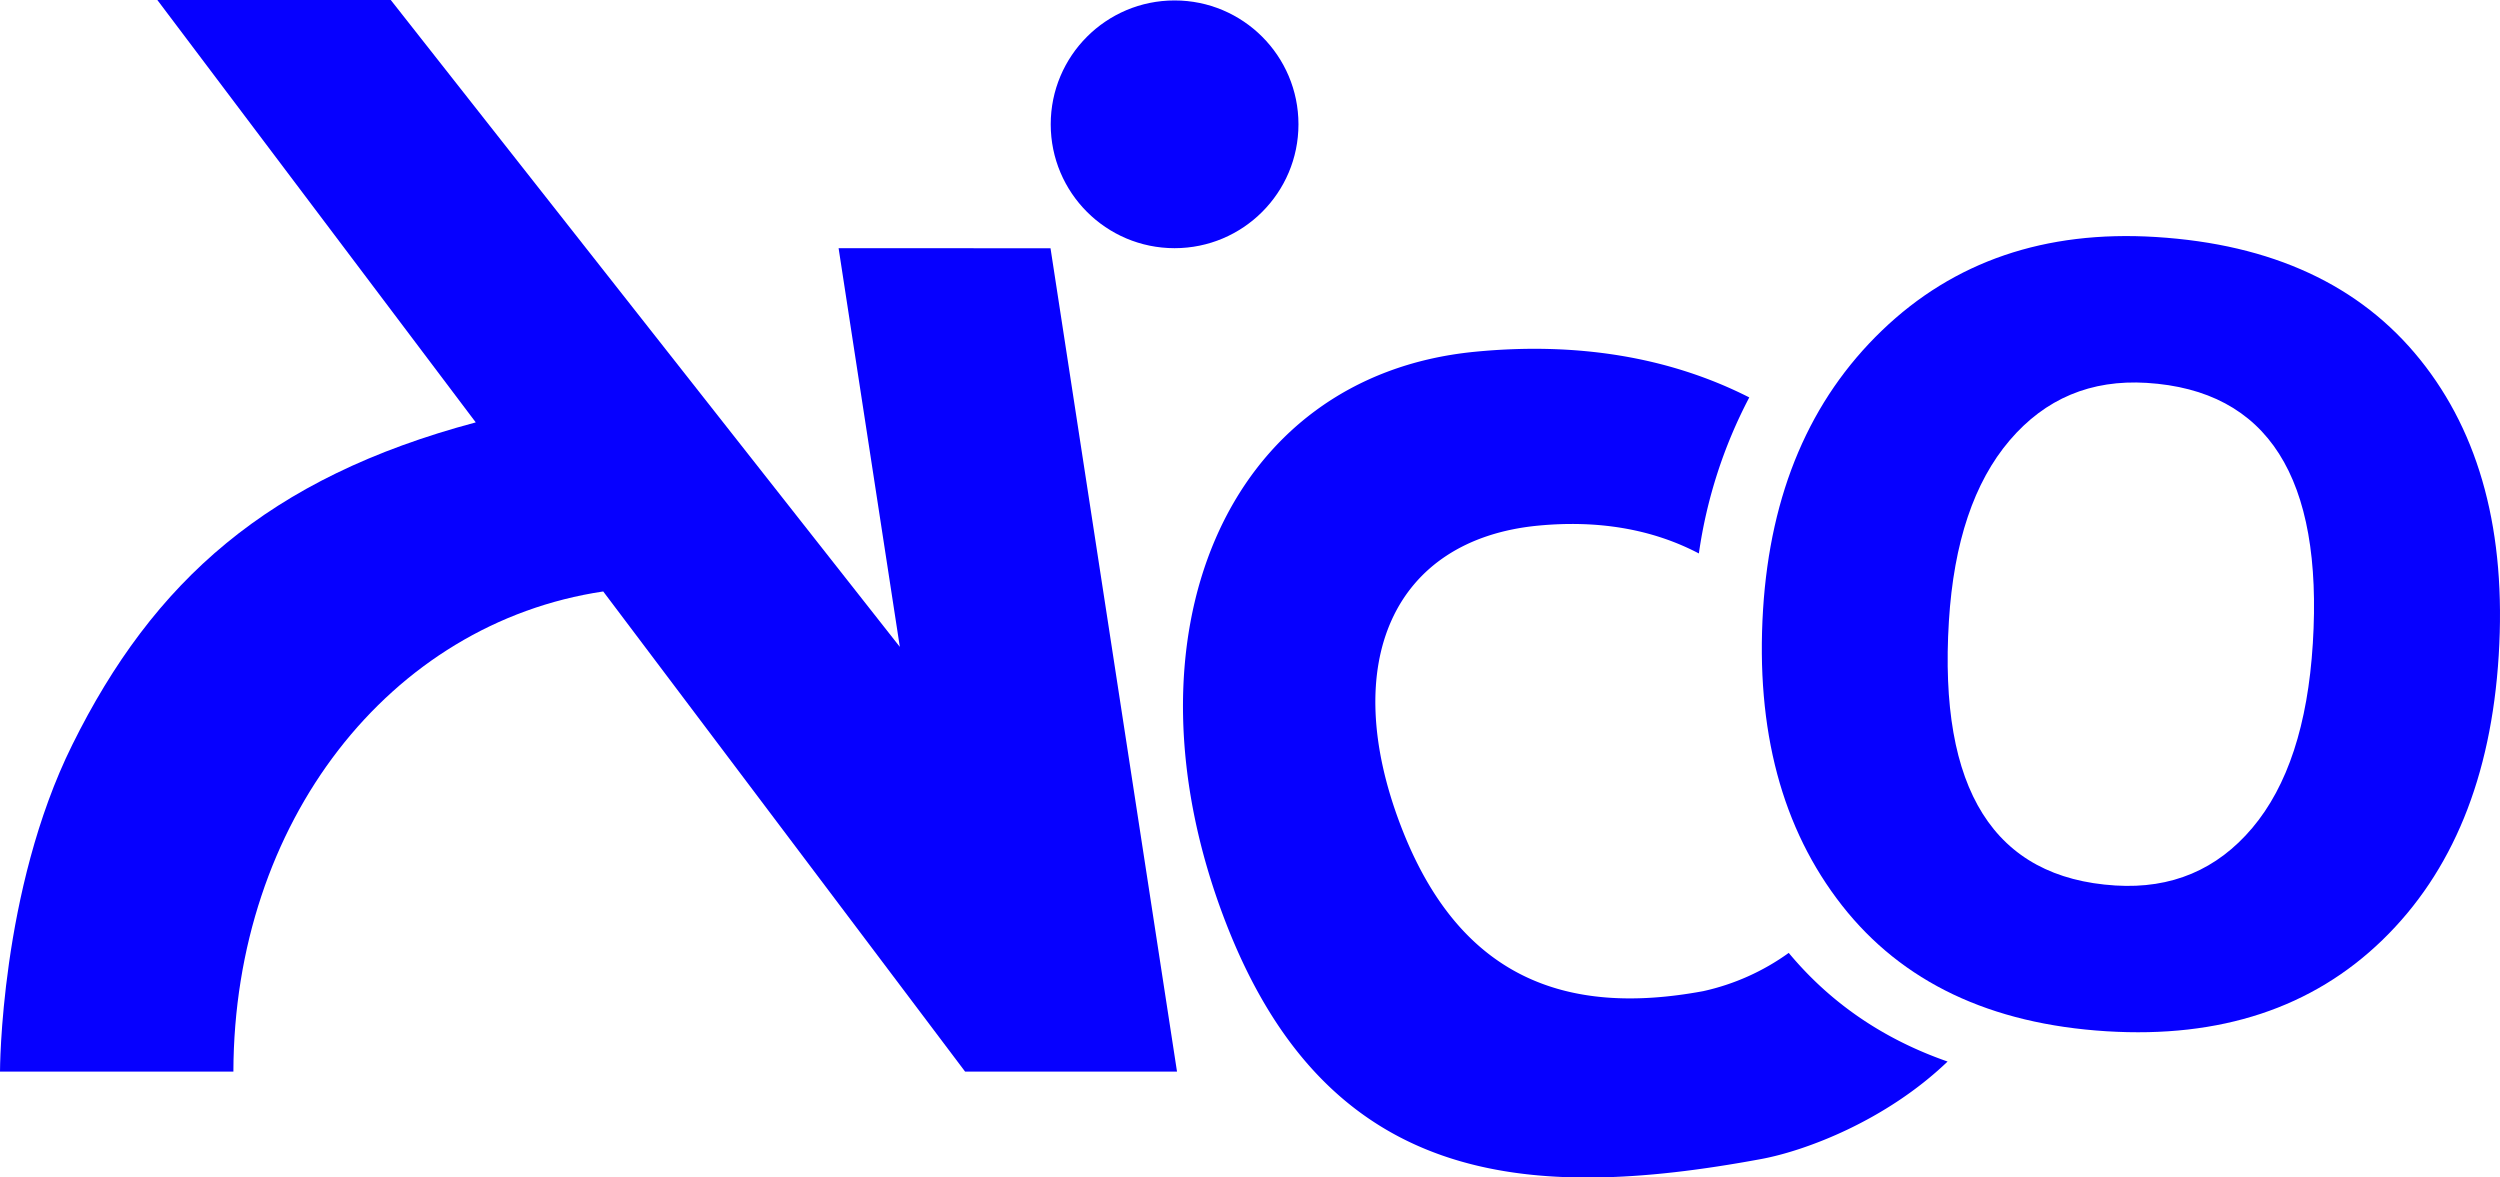 <svg xmlns="http://www.w3.org/2000/svg" viewBox="0 0 743.92 350.37"><defs><style>.cls-1{fill: #0600ff;}</style></defs><g id="Capa_2" data-name="Capa 2"><g id="por_encima" data-name="por encima"><path class="cls-1" d="M532.27,283.55a68.76,68.76,0,0,1-25.48,11.39c-40.64,7.53-72.59-3.7-90-49.32-18.47-48.33-2.23-85,40.81-89.2,17.71-1.71,33.9.91,47.93,8.27a143,143,0,0,1,15-46.43c-24-12.19-51.63-16.52-81.71-13.58-74.6,7.31-106.43,85.14-74.39,169,30.21,79.1,89.23,84.26,159.7,71.2,13.1-2.44,37-11.35,55.41-29Q550.85,305.88,532.27,283.55Z"/><path class="cls-1" d="M720.15,107q-26.76-33.27-78.68-36.48Q592.1,67.47,560,98.36t-35.37,83q-3.33,53.84,23.48,88.06t78.73,37.45q50.85,3.15,82.1-27.16T743.54,195Q746.93,140.28,720.15,107Zm-31.93,84.52q-2.24,36.16-18,54.84T629.51,263.5q-54.25-3.36-49.58-78.68,2.18-35.12,18.07-53.77t40.78-17.12Q692.83,117.28,688.22,191.53Z"/><path class="cls-1" d="M249.54,73.86l18.22,118.63L116.28,0H46.82l94.75,125.69c-61.8,16.47-96,47.32-120.06,95.94C0,265,0,318.88,0,318.88H69.45C69.64,244.69,115.93,185.47,179.5,176l3.9,5.17,103.78,137.7h63.06l-37.64-245Z"/><circle class="cls-1" cx="349.52" cy="36.99" r="36.86"/></g></g></svg>